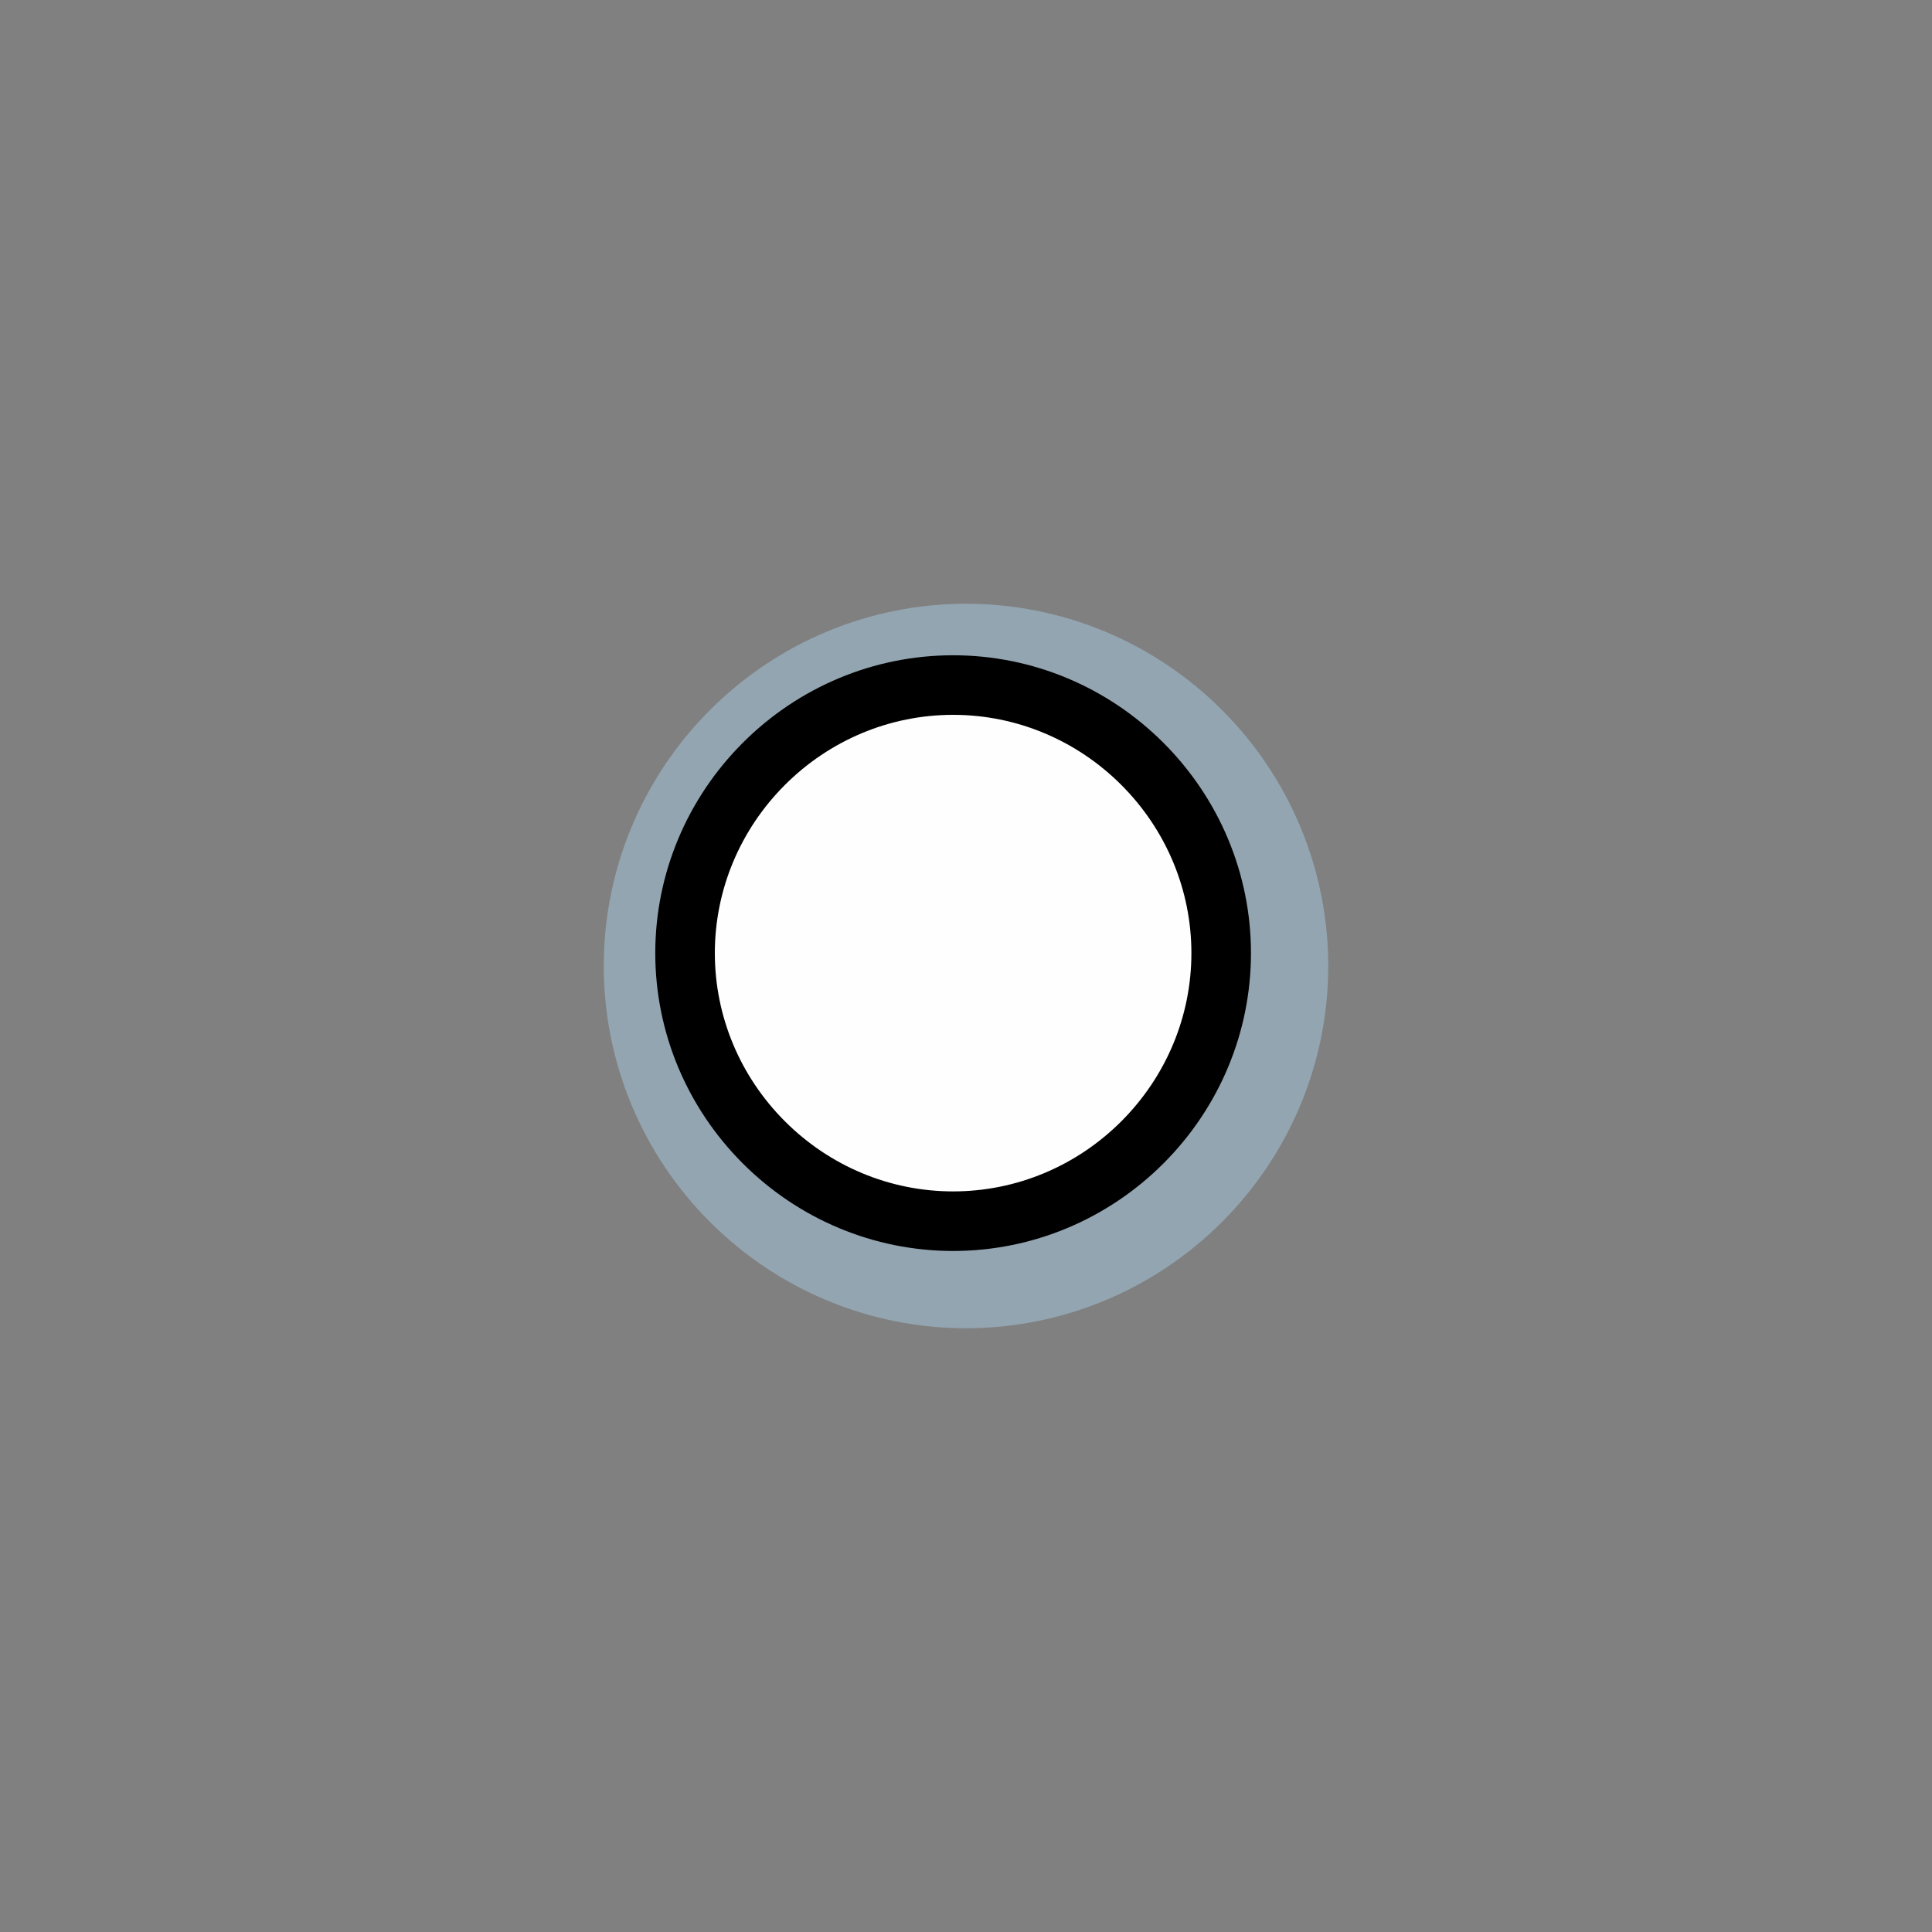<?xml version="1.0" encoding="UTF-8"?>
<svg xmlns="http://www.w3.org/2000/svg" xmlns:xlink="http://www.w3.org/1999/xlink" width="12" height="12" viewBox="0 0 12 12" version="1.1">
<rect x="0" y="0" width="12" height="12" fill="#808080" stroke="none"/>
<defs>
<filter id="alpha" filterUnits="objectBoundingBox" x="0%" y="0%" width="100%" height="100%">
  <feColorMatrix type="matrix" in="SourceGraphic" values="0 0 0 0 1 0 0 0 0 1 0 0 0 0 1 0 0 0 1 0"/>
</filter>
<mask id="mask0">
  <g filter="url(#alpha)">
<rect x="0" y="0" width="12" height="12" style="fill:rgb(0%,0%,0%);fill-opacity:0.426;stroke:none;"/>
  </g>
</mask>
<clipPath id="clip1">
  <rect x="0" y="0" width="12" height="12"/>
</clipPath>
<g id="surface5" clip-path="url(#clip1)">
<path style=" stroke:none;fill-rule:nonzero;fill:rgb(67.451%,84.706%,95.294%);fill-opacity:1;" d="M 8.25 6 C 8.25 6.598 8.012 7.168 7.59 7.59 C 7.168 8.012 6.598 8.25 6 8.25 C 5.402 8.25 4.832 8.012 4.41 7.59 C 3.988 7.168 3.75 6.598 3.75 6 C 3.75 5.402 3.988 4.832 4.41 4.41 C 4.832 3.988 5.402 3.75 6 3.75 C 6.598 3.75 7.168 3.988 7.59 4.41 C 8.012 4.832 8.25 5.402 8.25 6 Z M 8.25 6 "/>
</g>
</defs>
<g id="surface1">
<use xlink:href="#surface5" mask="url(#mask0)"/>
<path style="fill-rule:nonzero;fill:rgb(99.608%,99.608%,99.608%);fill-opacity:1;stroke-width:10;stroke-linecap:butt;stroke-linejoin:miter;stroke:rgb(0%,0%,0%);stroke-opacity:1;stroke-miterlimit:4;" d="M 205 160 C 205 171.979 200.208 183.333 191.771 191.771 C 183.333 200.208 171.979 205 160 205 C 148.021 205 136.667 200.208 128.229 191.771 C 119.792 183.333 115 171.979 115 160 C 115 148.021 119.792 136.667 128.229 128.229 C 136.667 119.792 148.021 115 160 115 C 171.979 115 183.333 119.792 191.771 128.229 C 200.208 136.667 205 148.021 205 160 Z M 205 160 " transform="matrix(0.037,0,0,0.037,0,0)"/>
</g>
</svg>
